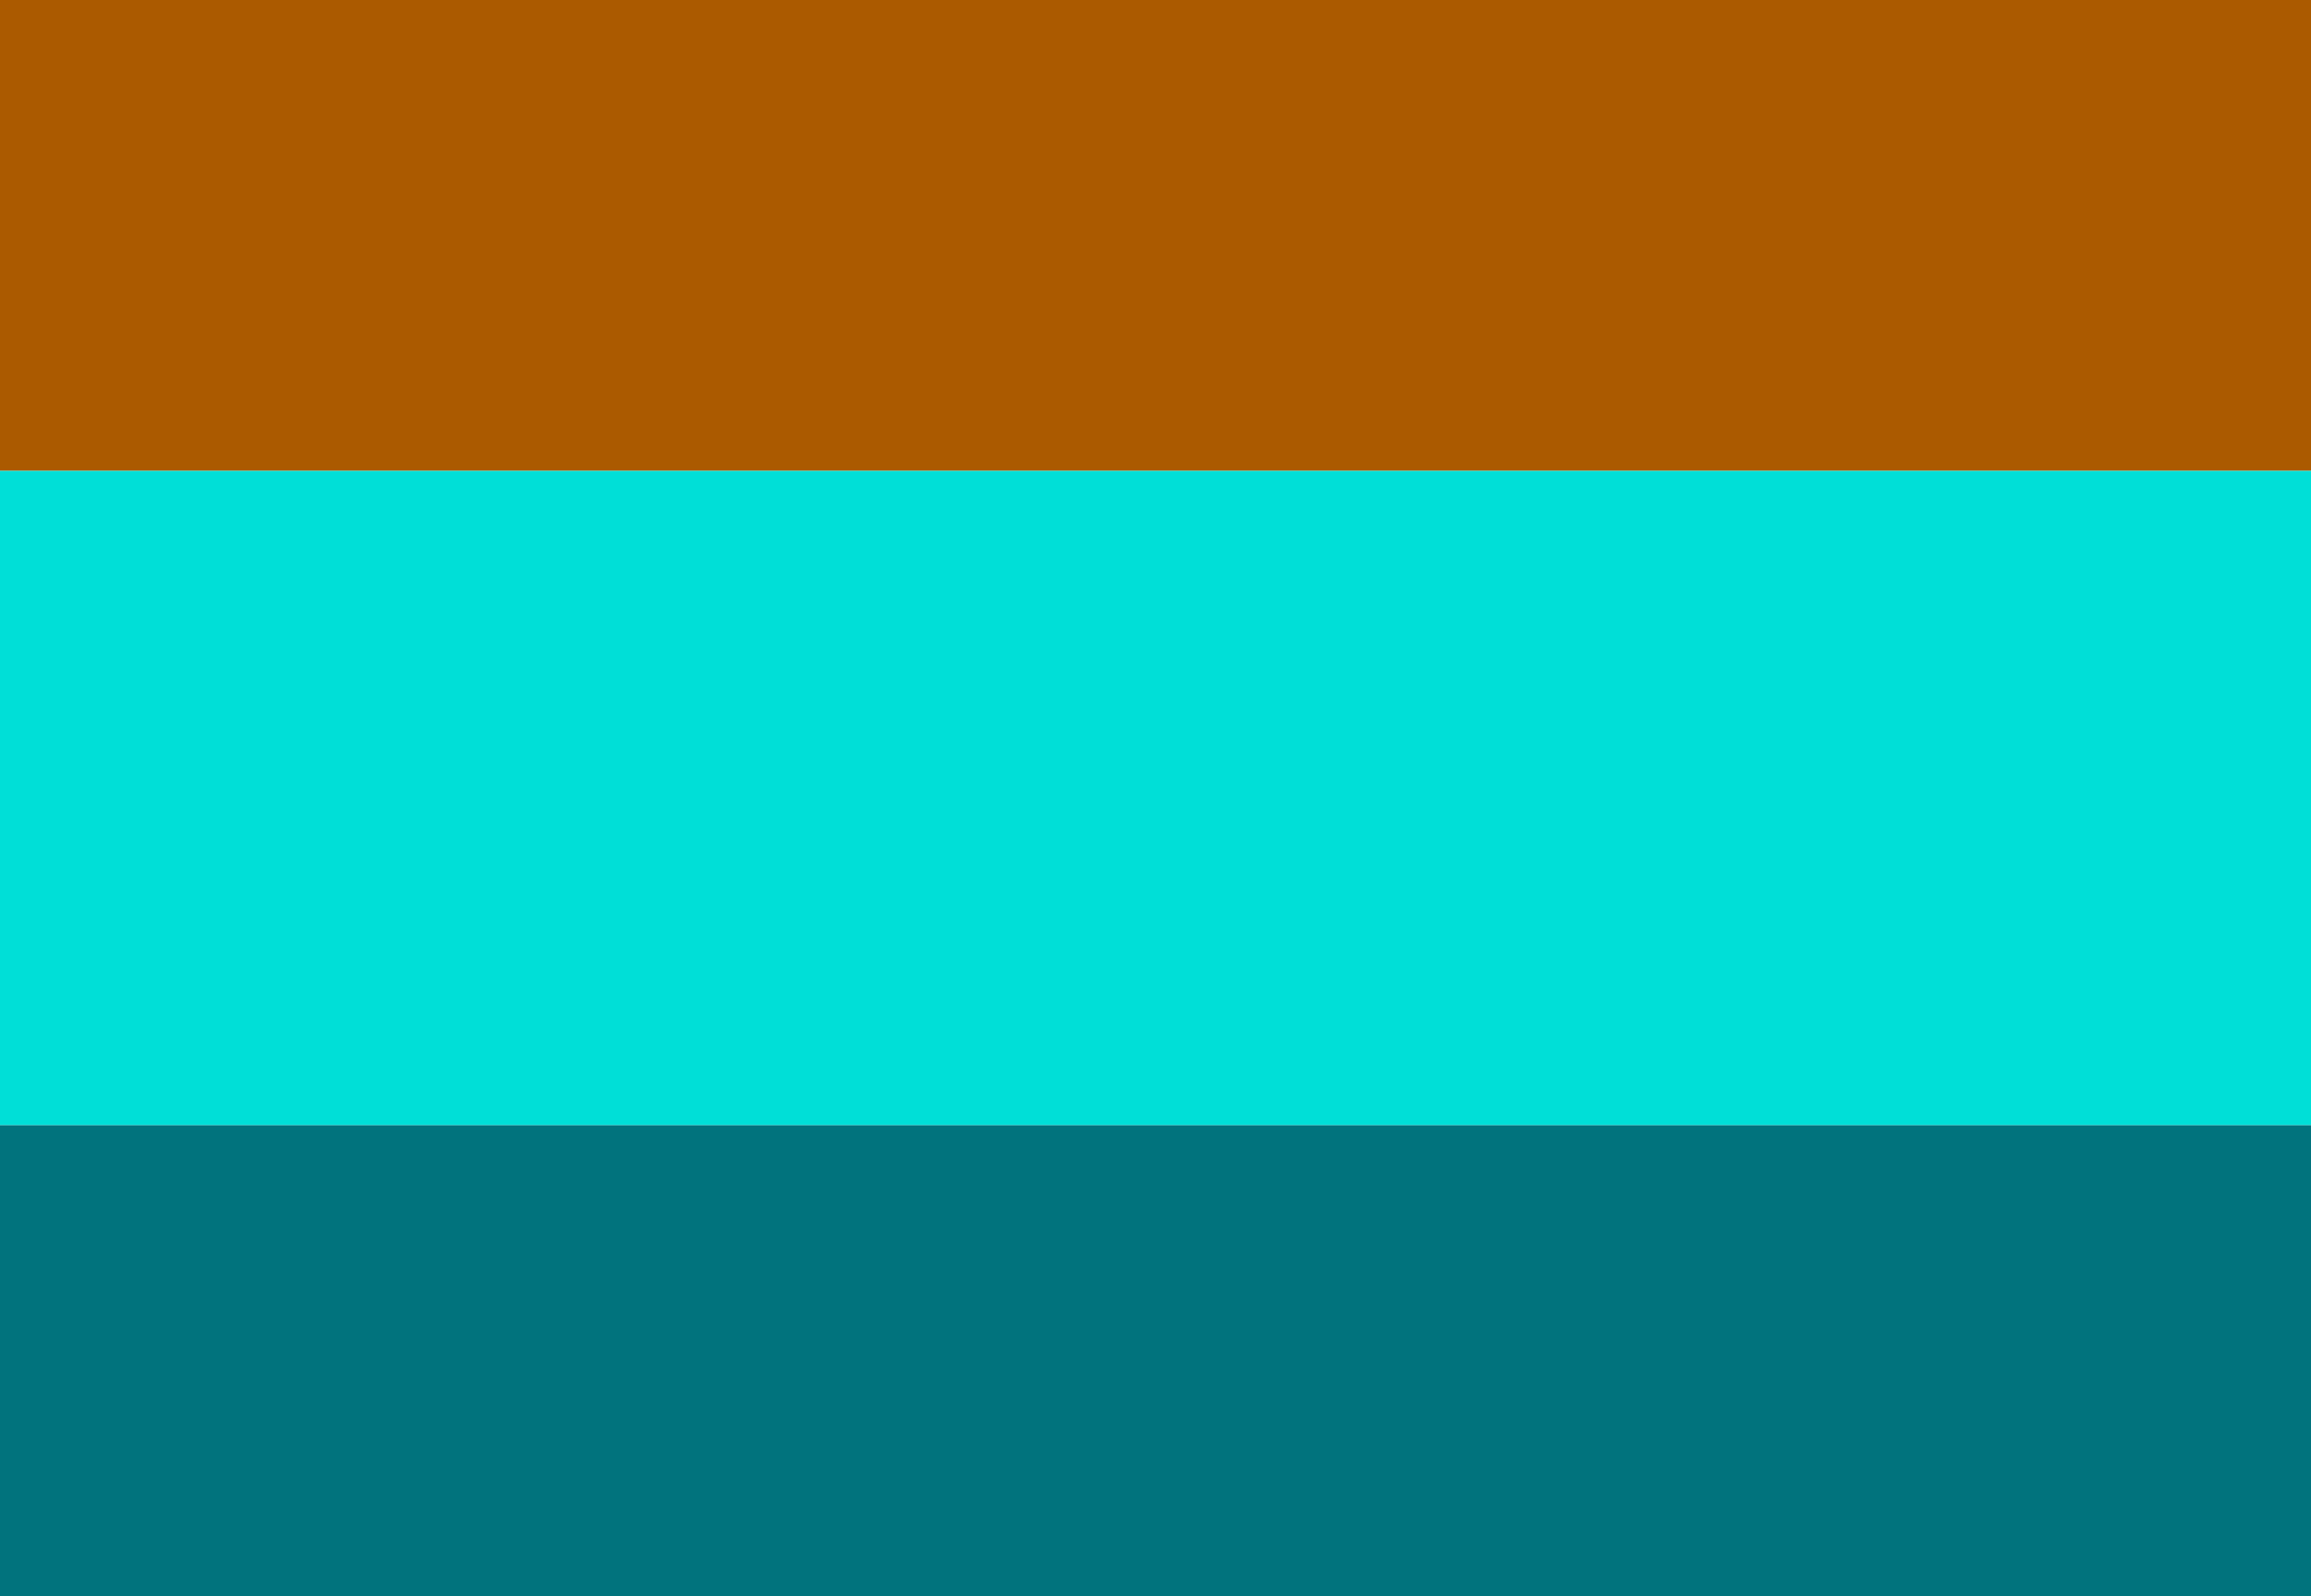 <?xml version="1.0" encoding="utf-8"?>
<!-- Generator: Adobe Illustrator 23.0.2, SVG Export Plug-In . SVG Version: 6.00 Build 0)  -->
<svg version="1.1" id="layer_1" xmlns="http://www.w3.org/2000/svg" xmlns:xlink="http://www.w3.org/1999/xlink" x="0px" y="0px"
	 viewBox="0 0 579 400" style="enable-background:new 0 0 579 400;" xml:space="preserve">
<style type="text/css">
	.st0{fill:#AB5A00;}
	.st1{fill:#00DFD7;}
	.st2{fill:#01737D;}
</style>
<rect class="st0" width="579" height="118"/>
<rect y="118" class="st1" width="579" height="164"/>
<rect y="282" class="st2" width="579" height="118"/>
</svg>
